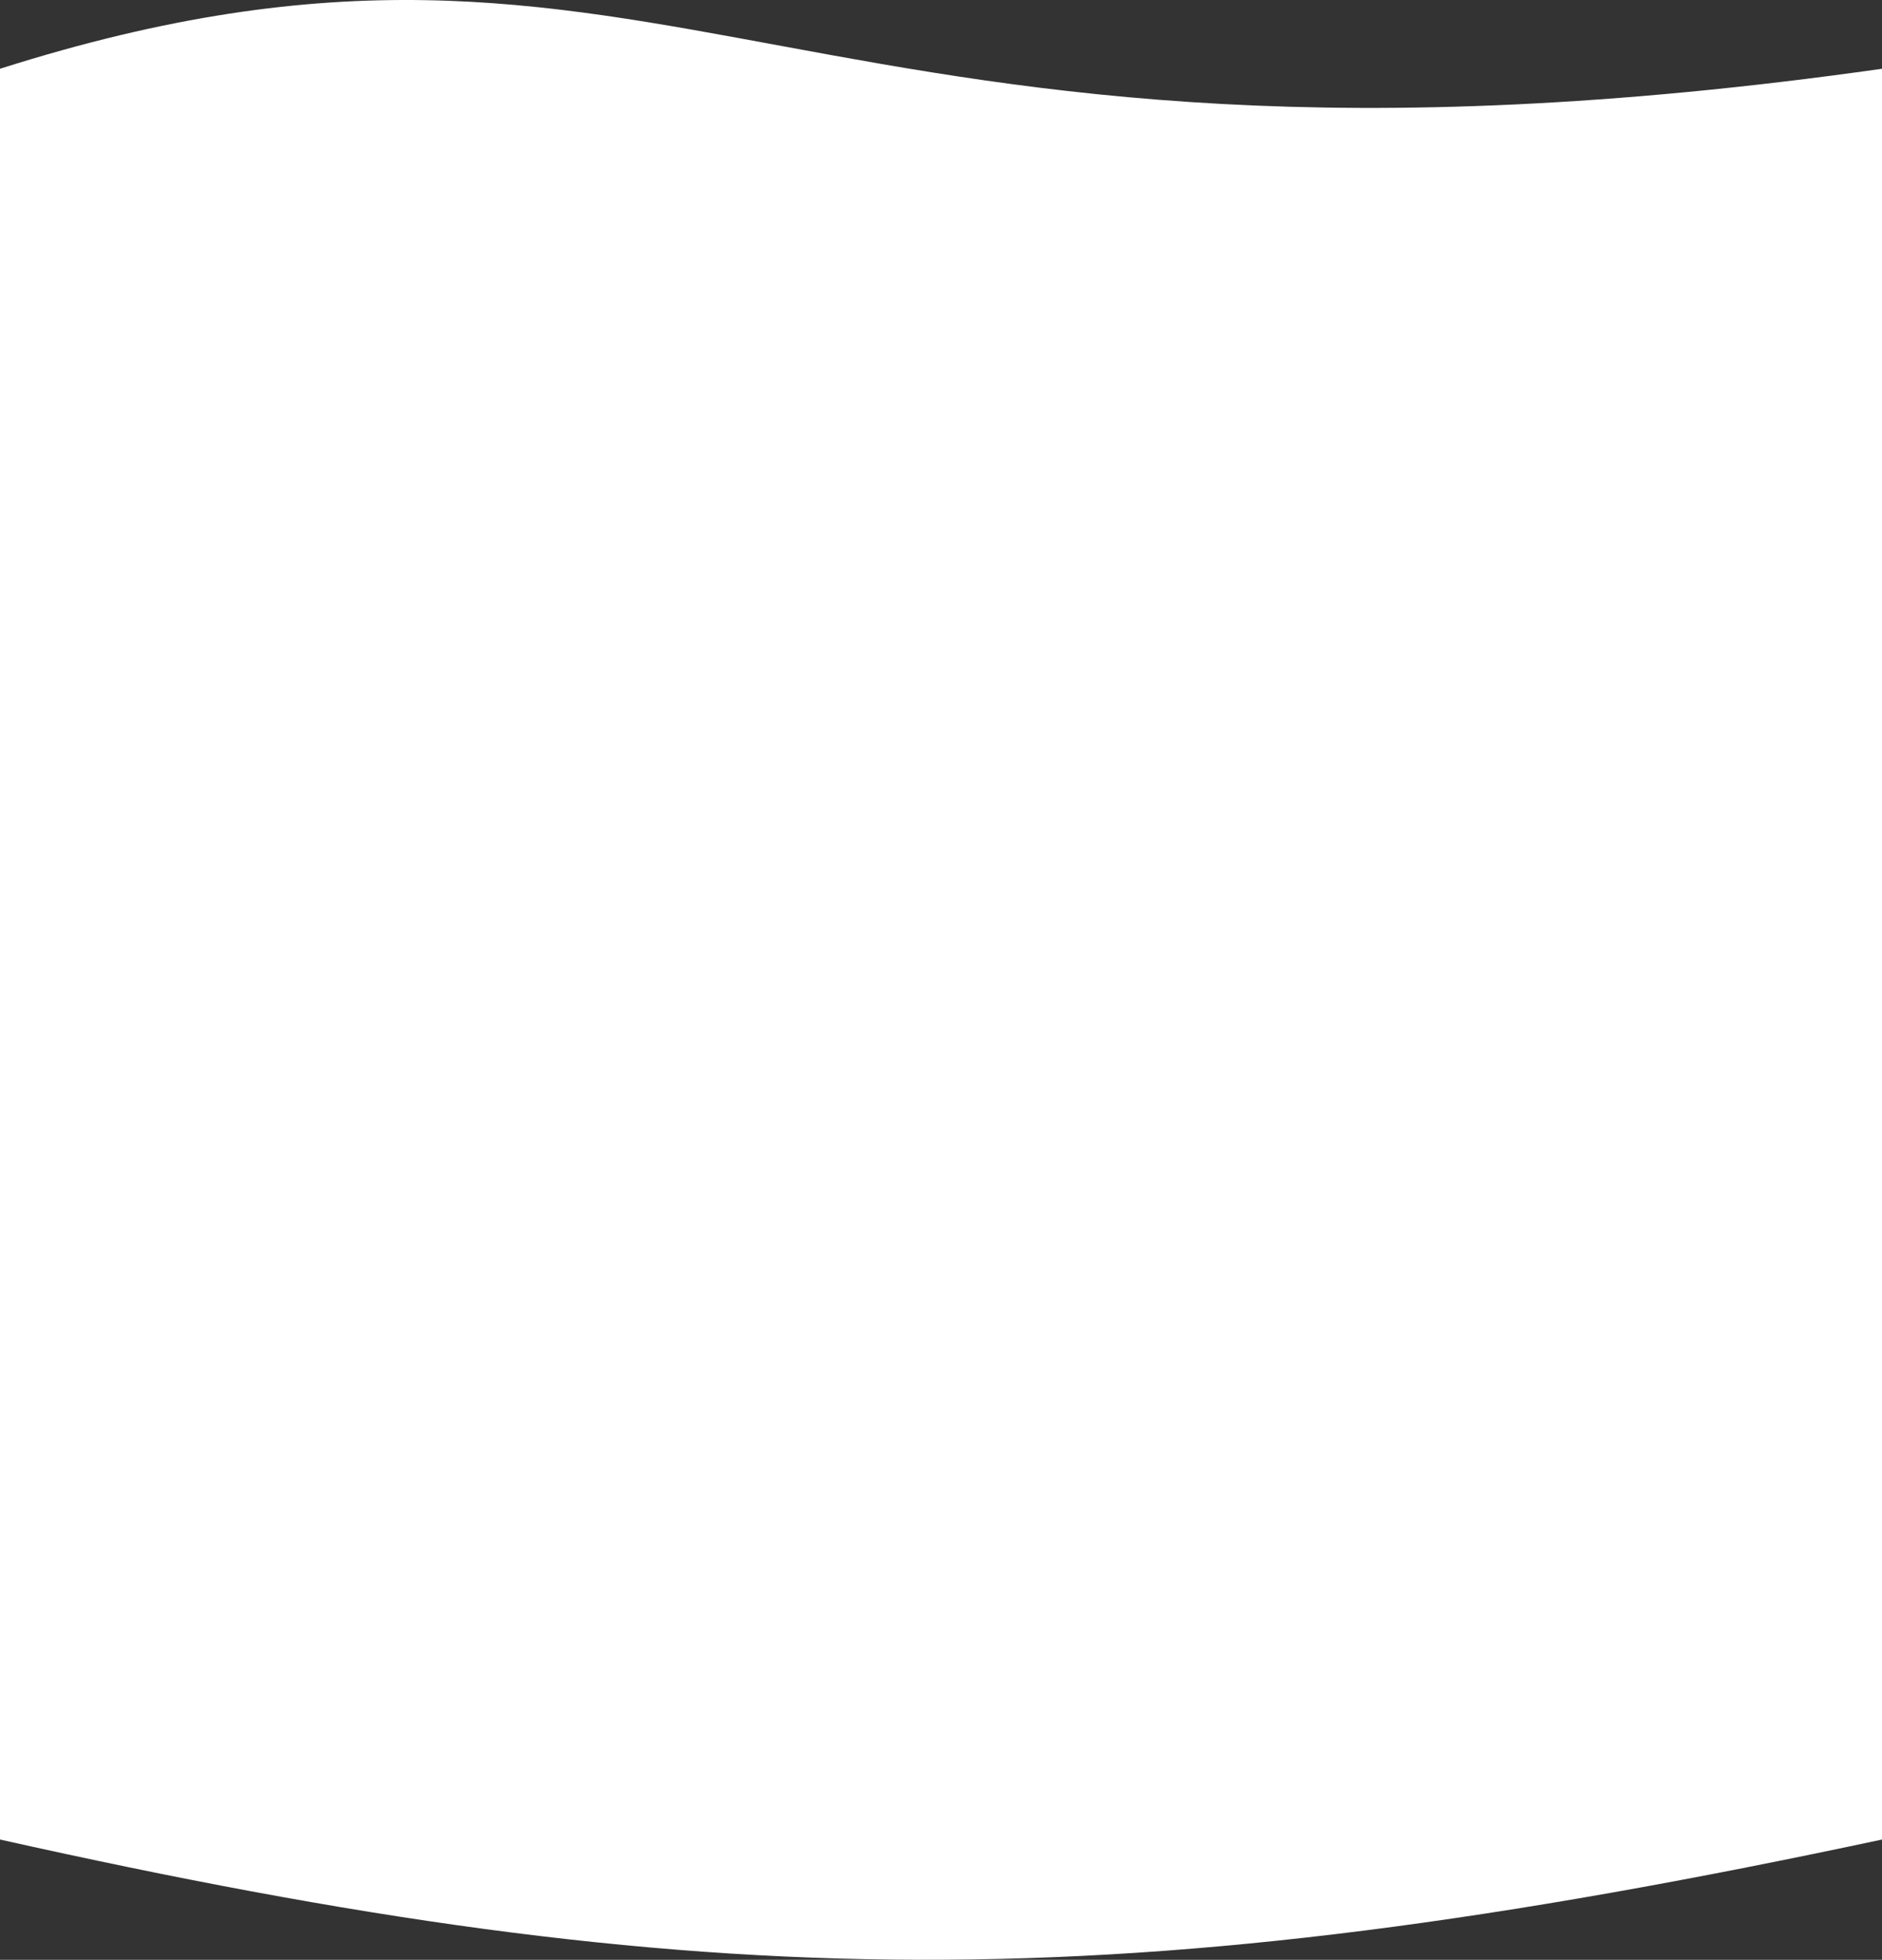 <svg width="1728" height="1799" viewBox="0 0 1728 1799" fill="none" xmlns="http://www.w3.org/2000/svg">
<rect x="0" y="0" width="1728" height="1799" fill="#333333" stroke="none"/>
<path d="M0 1688.62C647.483 1833.2 1026.52 1838.36 1728 1688.62V63.12C725 205.275 619.5 -133.528 0 63.12V1688.62Z" fill="white"/>
</svg>
